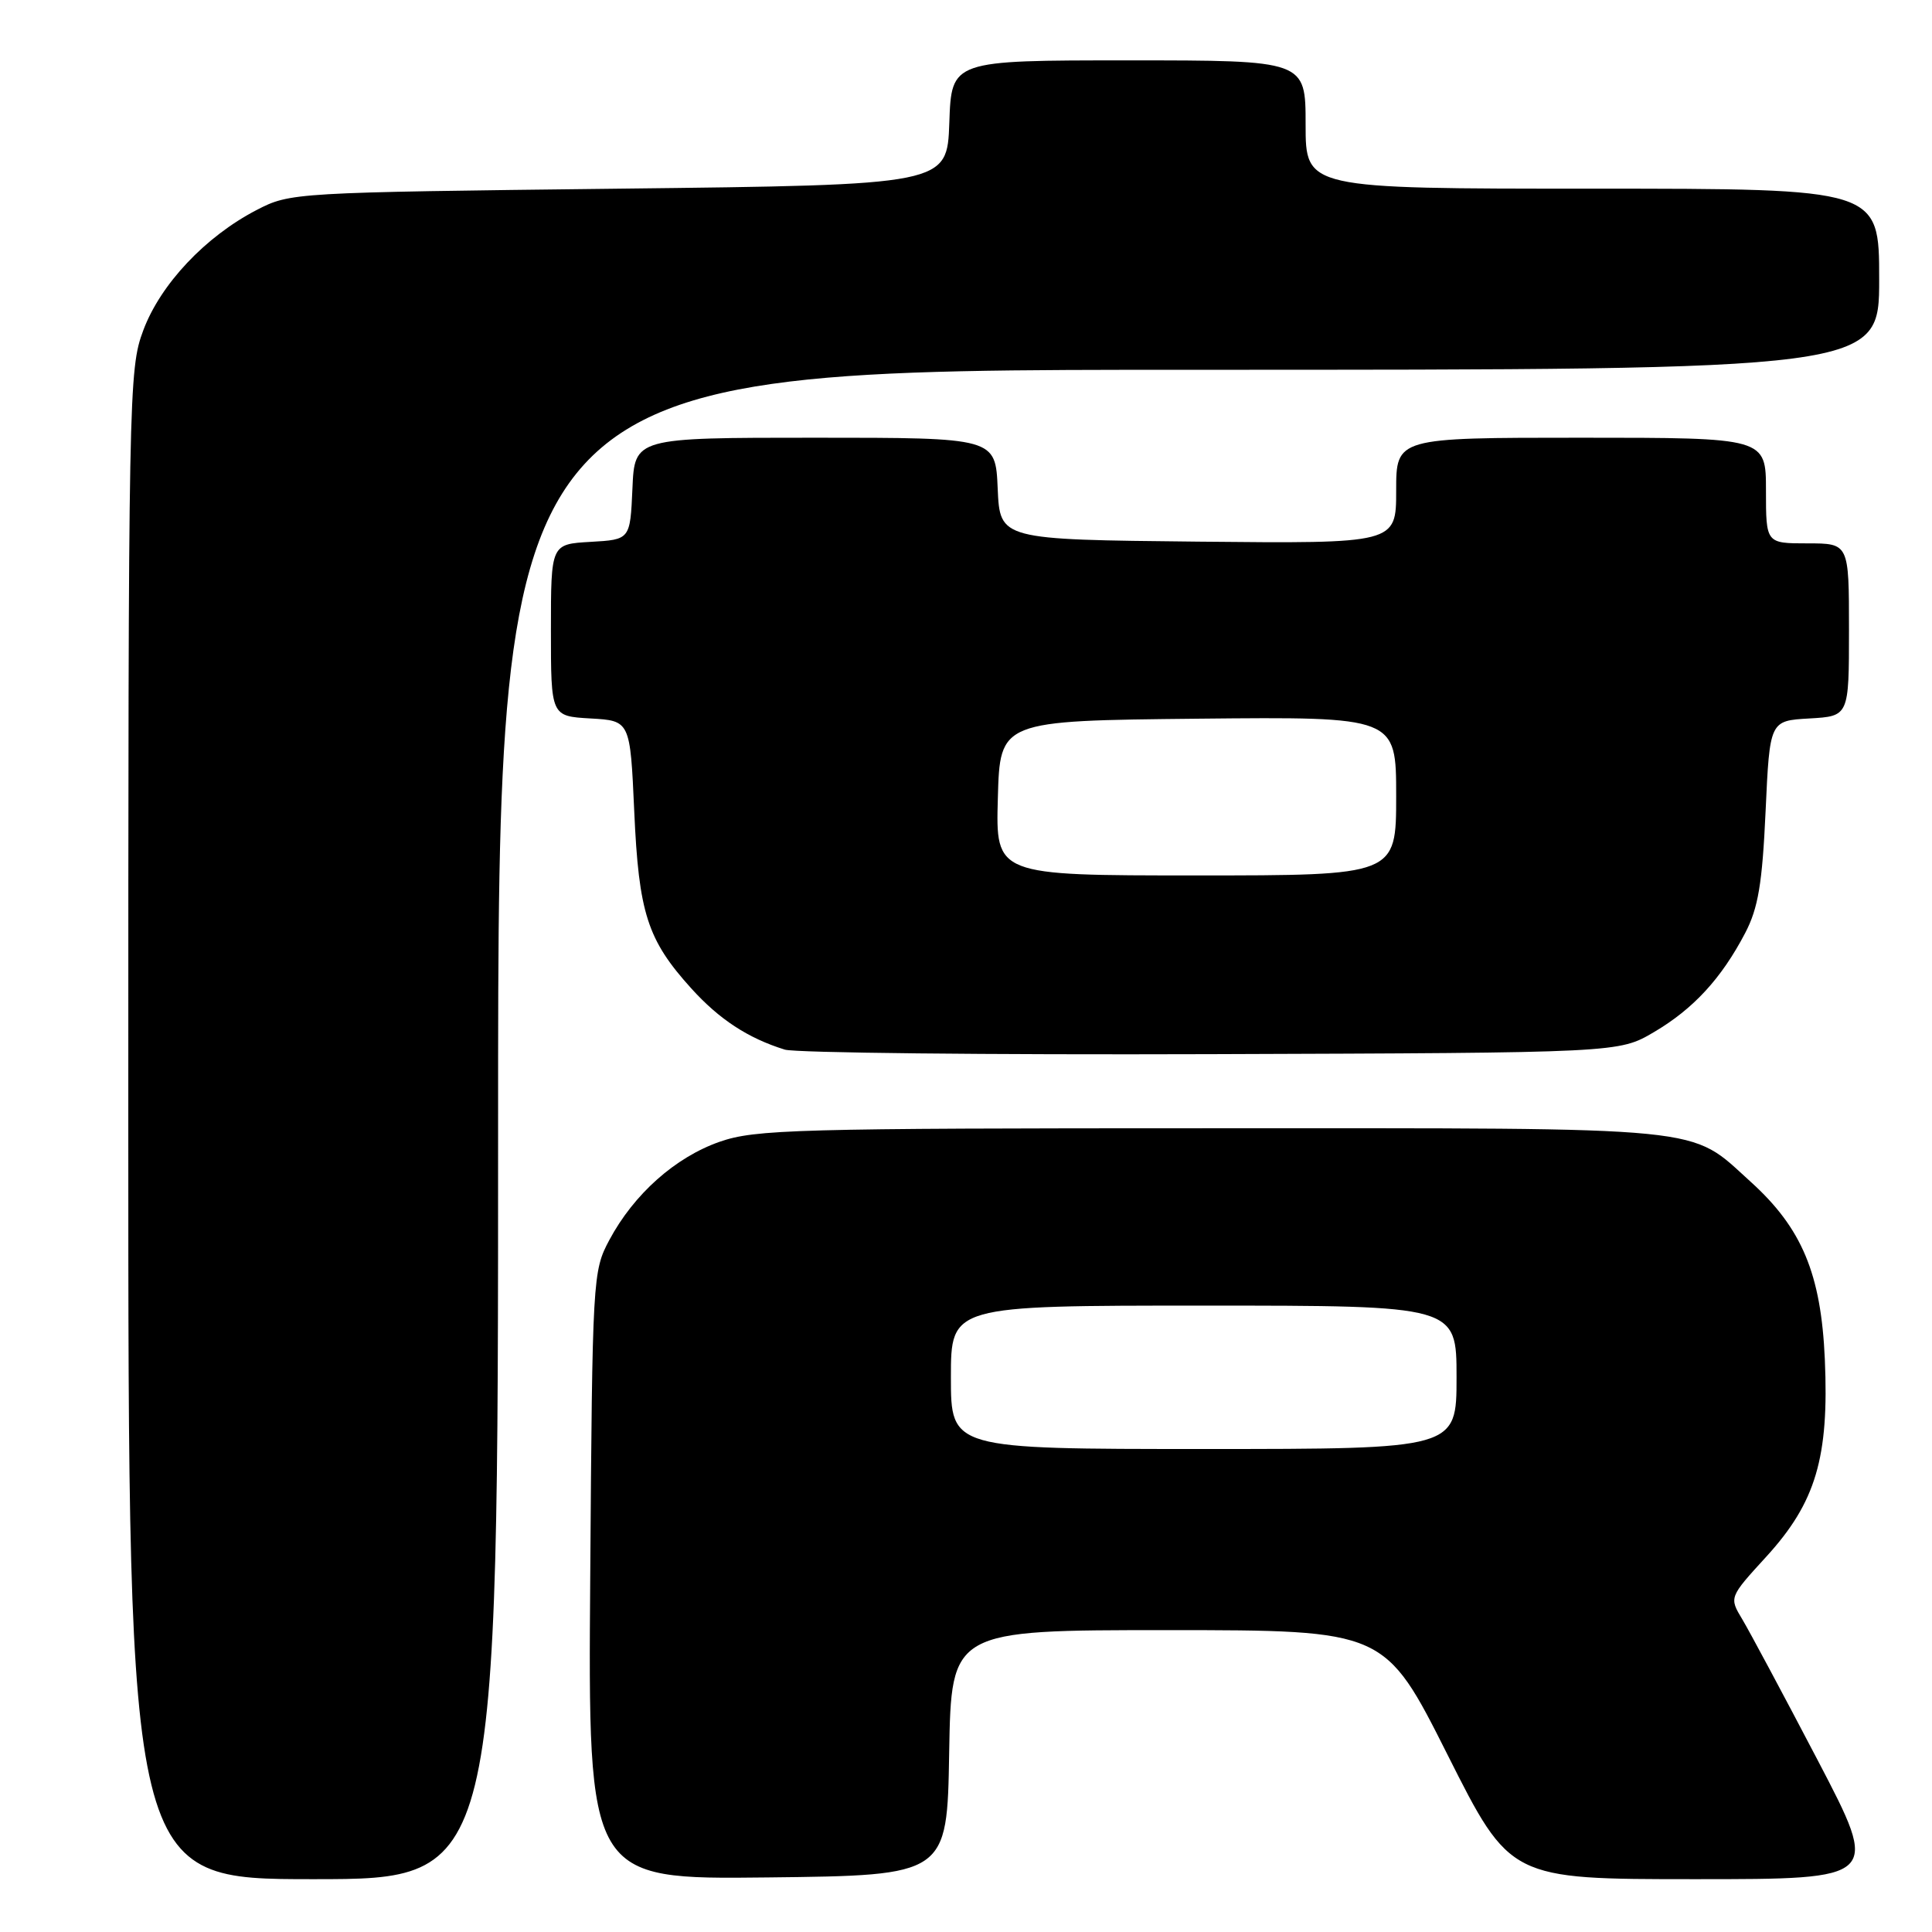 <?xml version="1.0" encoding="UTF-8" standalone="no"?>
<!DOCTYPE svg PUBLIC "-//W3C//DTD SVG 1.1//EN" "http://www.w3.org/Graphics/SVG/1.1/DTD/svg11.dtd" >
<svg xmlns="http://www.w3.org/2000/svg" xmlns:xlink="http://www.w3.org/1999/xlink" version="1.1" viewBox="0 0 256 256">
 <g >
 <path fill="currentColor"
d=" M 66.00 149.00 C 66.00 49.00 66.00 49.00 157.50 49.00 C 249.00 49.00 249.00 49.00 249.00 37.00 C 249.00 25.00 249.00 25.00 211.00 25.00 C 173.00 25.00 173.00 25.00 173.00 16.50 C 173.00 8.00 173.00 8.00 149.54 8.00 C 126.08 8.00 126.08 8.00 125.79 16.25 C 125.50 24.50 125.50 24.50 82.00 25.00 C 38.85 25.50 38.46 25.52 34.00 27.83 C 27.21 31.35 21.27 37.66 18.99 43.76 C 17.05 48.94 17.00 51.68 17.00 149.04 C 17.00 249.00 17.00 249.00 41.50 249.00 C 66.00 249.00 66.00 249.00 66.00 149.00 Z  M 125.77 232.25 C 126.05 216.00 126.05 216.00 154.77 216.00 C 183.50 216.01 183.50 216.01 191.80 232.50 C 200.10 249.00 200.10 249.00 224.60 249.00 C 249.09 249.00 249.09 249.00 240.86 233.25 C 236.33 224.59 231.83 216.19 230.87 214.58 C 229.11 211.66 229.11 211.66 234.05 206.26 C 240.61 199.07 242.37 193.14 241.80 180.11 C 241.30 168.79 238.77 162.74 231.97 156.59 C 223.71 149.13 227.42 149.50 160.50 149.50 C 105.36 149.50 100.08 149.65 95.36 151.29 C 89.47 153.35 83.99 158.23 80.74 164.31 C 78.54 168.42 78.49 169.25 78.21 208.77 C 77.91 249.04 77.91 249.04 101.71 248.77 C 125.50 248.50 125.50 248.50 125.77 232.25 Z  M 219.14 136.77 C 224.38 133.69 228.09 129.66 231.25 123.62 C 232.97 120.32 233.51 117.10 233.95 107.50 C 234.50 95.50 234.50 95.50 239.75 95.20 C 245.00 94.90 245.00 94.90 245.00 83.45 C 245.00 72.00 245.00 72.00 239.50 72.00 C 234.00 72.00 234.00 72.00 234.00 65.00 C 234.00 58.00 234.00 58.00 209.50 58.00 C 185.00 58.00 185.00 58.00 185.00 65.02 C 185.00 72.03 185.00 72.03 158.75 71.77 C 132.50 71.50 132.50 71.50 132.20 64.75 C 131.91 58.00 131.91 58.00 108.00 58.00 C 84.09 58.00 84.09 58.00 83.80 64.75 C 83.50 71.50 83.50 71.50 78.25 71.80 C 73.00 72.10 73.00 72.10 73.00 83.50 C 73.00 94.90 73.00 94.90 78.25 95.20 C 83.50 95.50 83.50 95.50 84.04 107.50 C 84.64 121.00 85.78 124.53 91.58 130.95 C 95.30 135.07 99.10 137.56 103.99 139.08 C 105.37 139.51 130.80 139.78 160.50 139.68 C 214.50 139.50 214.50 139.50 219.14 136.77 Z  M 126.00 182.50 C 126.00 173.00 126.00 173.00 159.50 173.00 C 193.00 173.00 193.00 173.00 193.00 182.50 C 193.00 192.00 193.00 192.00 159.50 192.00 C 126.00 192.00 126.00 192.00 126.00 182.50 Z  M 132.22 105.75 C 132.50 95.50 132.50 95.50 158.75 95.23 C 185.00 94.97 185.00 94.97 185.00 105.48 C 185.00 116.00 185.00 116.00 158.47 116.00 C 131.93 116.00 131.93 116.00 132.22 105.75 Z "/>
</g>
</svg>